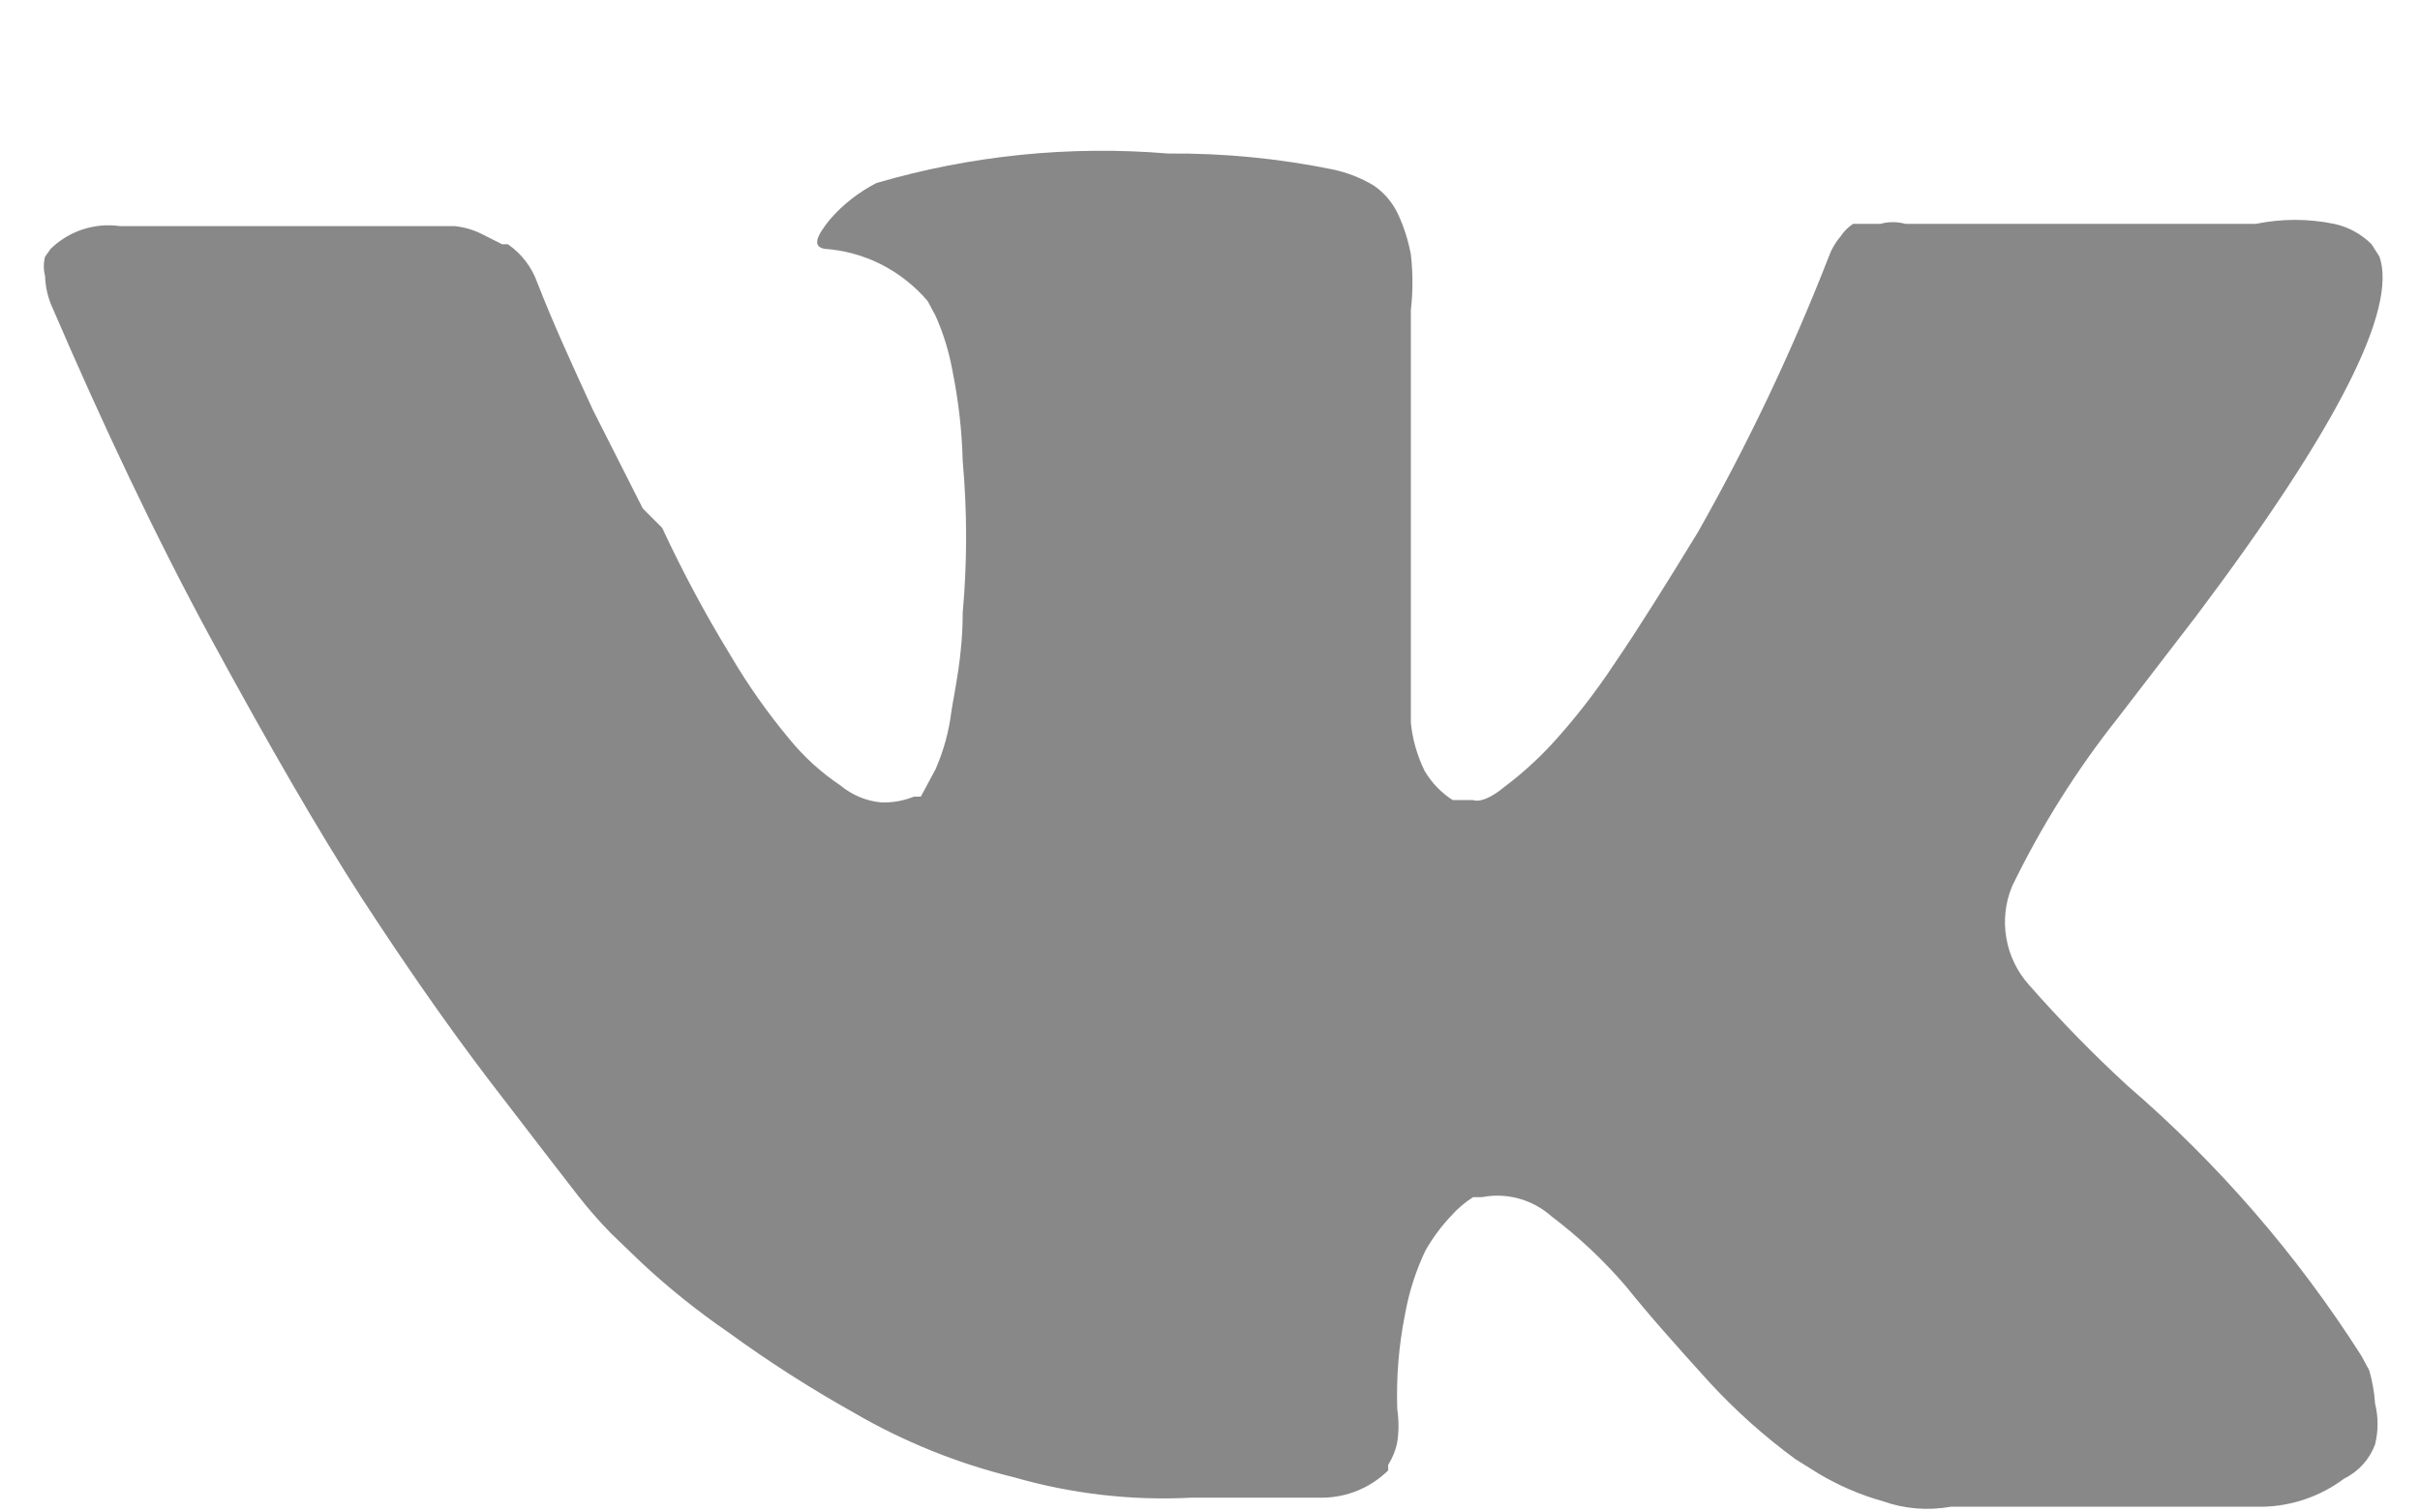 <svg width="16" height="10" viewBox="0 0 16 10" fill="none" xmlns="http://www.w3.org/2000/svg">
<path d="M15.665 9.062L15.613 8.965C15.188 8.297 14.667 7.696 14.068 7.18C13.838 6.969 13.621 6.746 13.415 6.512C13.337 6.425 13.285 6.318 13.265 6.202C13.245 6.087 13.258 5.968 13.303 5.86C13.494 5.466 13.728 5.093 14 4.75L14.525 4.067C15.455 2.83 15.852 2.042 15.732 1.697L15.68 1.615C15.612 1.547 15.526 1.5 15.432 1.48C15.262 1.445 15.086 1.445 14.915 1.48H12.598C12.544 1.465 12.486 1.465 12.432 1.48H12.328H12.29H12.252C12.22 1.501 12.191 1.529 12.17 1.562C12.134 1.604 12.106 1.653 12.088 1.705C11.844 2.33 11.556 2.936 11.225 3.52C11.023 3.85 10.842 4.142 10.678 4.382C10.552 4.573 10.412 4.754 10.258 4.922C10.163 5.024 10.06 5.117 9.95 5.2C9.86 5.275 9.785 5.305 9.74 5.29H9.605C9.528 5.241 9.464 5.174 9.418 5.095C9.37 4.996 9.339 4.889 9.328 4.78C9.328 4.652 9.328 4.54 9.328 4.45C9.328 4.36 9.328 4.232 9.328 4.06C9.328 3.887 9.328 3.782 9.328 3.722C9.328 3.52 9.328 3.295 9.328 3.062C9.328 2.83 9.328 2.627 9.328 2.492C9.328 2.357 9.328 2.2 9.328 2.05C9.342 1.928 9.342 1.805 9.328 1.682C9.311 1.592 9.284 1.504 9.245 1.42C9.209 1.341 9.152 1.273 9.08 1.225C8.996 1.175 8.905 1.14 8.81 1.12C8.452 1.047 8.088 1.012 7.723 1.015C7.074 0.961 6.42 1.027 5.795 1.21C5.678 1.27 5.574 1.351 5.488 1.45C5.39 1.57 5.375 1.63 5.45 1.645C5.581 1.654 5.709 1.689 5.826 1.748C5.943 1.808 6.048 1.89 6.133 1.99L6.185 2.087C6.238 2.205 6.275 2.328 6.298 2.455C6.337 2.65 6.36 2.848 6.365 3.047C6.395 3.382 6.395 3.718 6.365 4.052C6.365 4.337 6.313 4.555 6.29 4.705C6.274 4.837 6.238 4.966 6.185 5.087L6.088 5.267H6.043C5.973 5.295 5.899 5.308 5.825 5.305C5.726 5.296 5.632 5.256 5.555 5.192C5.428 5.107 5.314 5.003 5.218 4.885C5.073 4.711 4.942 4.525 4.828 4.33C4.662 4.059 4.512 3.778 4.378 3.49L4.25 3.362L3.92 2.71C3.785 2.417 3.658 2.14 3.553 1.87C3.516 1.766 3.448 1.677 3.358 1.615H3.32L3.185 1.547C3.129 1.519 3.068 1.501 3.005 1.495H0.793C0.71 1.483 0.626 1.491 0.546 1.517C0.467 1.543 0.395 1.587 0.335 1.645L0.298 1.697C0.287 1.739 0.287 1.783 0.298 1.825C0.3 1.9 0.318 1.974 0.35 2.042C0.673 2.792 1.025 3.542 1.4 4.232C1.775 4.922 2.113 5.507 2.39 5.935C2.668 6.362 2.953 6.775 3.245 7.157C3.538 7.54 3.725 7.78 3.823 7.907C3.891 7.994 3.963 8.076 4.04 8.155L4.243 8.35C4.421 8.516 4.612 8.669 4.813 8.807C5.079 9.001 5.357 9.179 5.645 9.34C5.975 9.532 6.331 9.676 6.703 9.767C7.085 9.877 7.483 9.923 7.88 9.902H8.75C8.91 9.899 9.063 9.835 9.178 9.722V9.685C9.207 9.639 9.228 9.588 9.238 9.535C9.249 9.463 9.249 9.39 9.238 9.317C9.231 9.106 9.248 8.895 9.29 8.687C9.316 8.542 9.361 8.401 9.425 8.267C9.473 8.183 9.531 8.105 9.598 8.035C9.639 7.989 9.687 7.948 9.74 7.915H9.8C9.881 7.899 9.964 7.903 10.044 7.925C10.123 7.947 10.196 7.987 10.258 8.042C10.439 8.179 10.605 8.335 10.752 8.507C10.902 8.695 11.09 8.905 11.3 9.137C11.473 9.325 11.664 9.496 11.87 9.647L12.027 9.745C12.159 9.823 12.3 9.884 12.447 9.925C12.592 9.977 12.747 9.989 12.898 9.962H14.96C15.155 9.958 15.344 9.892 15.5 9.775C15.594 9.729 15.667 9.648 15.703 9.55C15.725 9.461 15.725 9.369 15.703 9.28C15.698 9.206 15.685 9.133 15.665 9.062Z" fill="#888888"/>
</svg>

